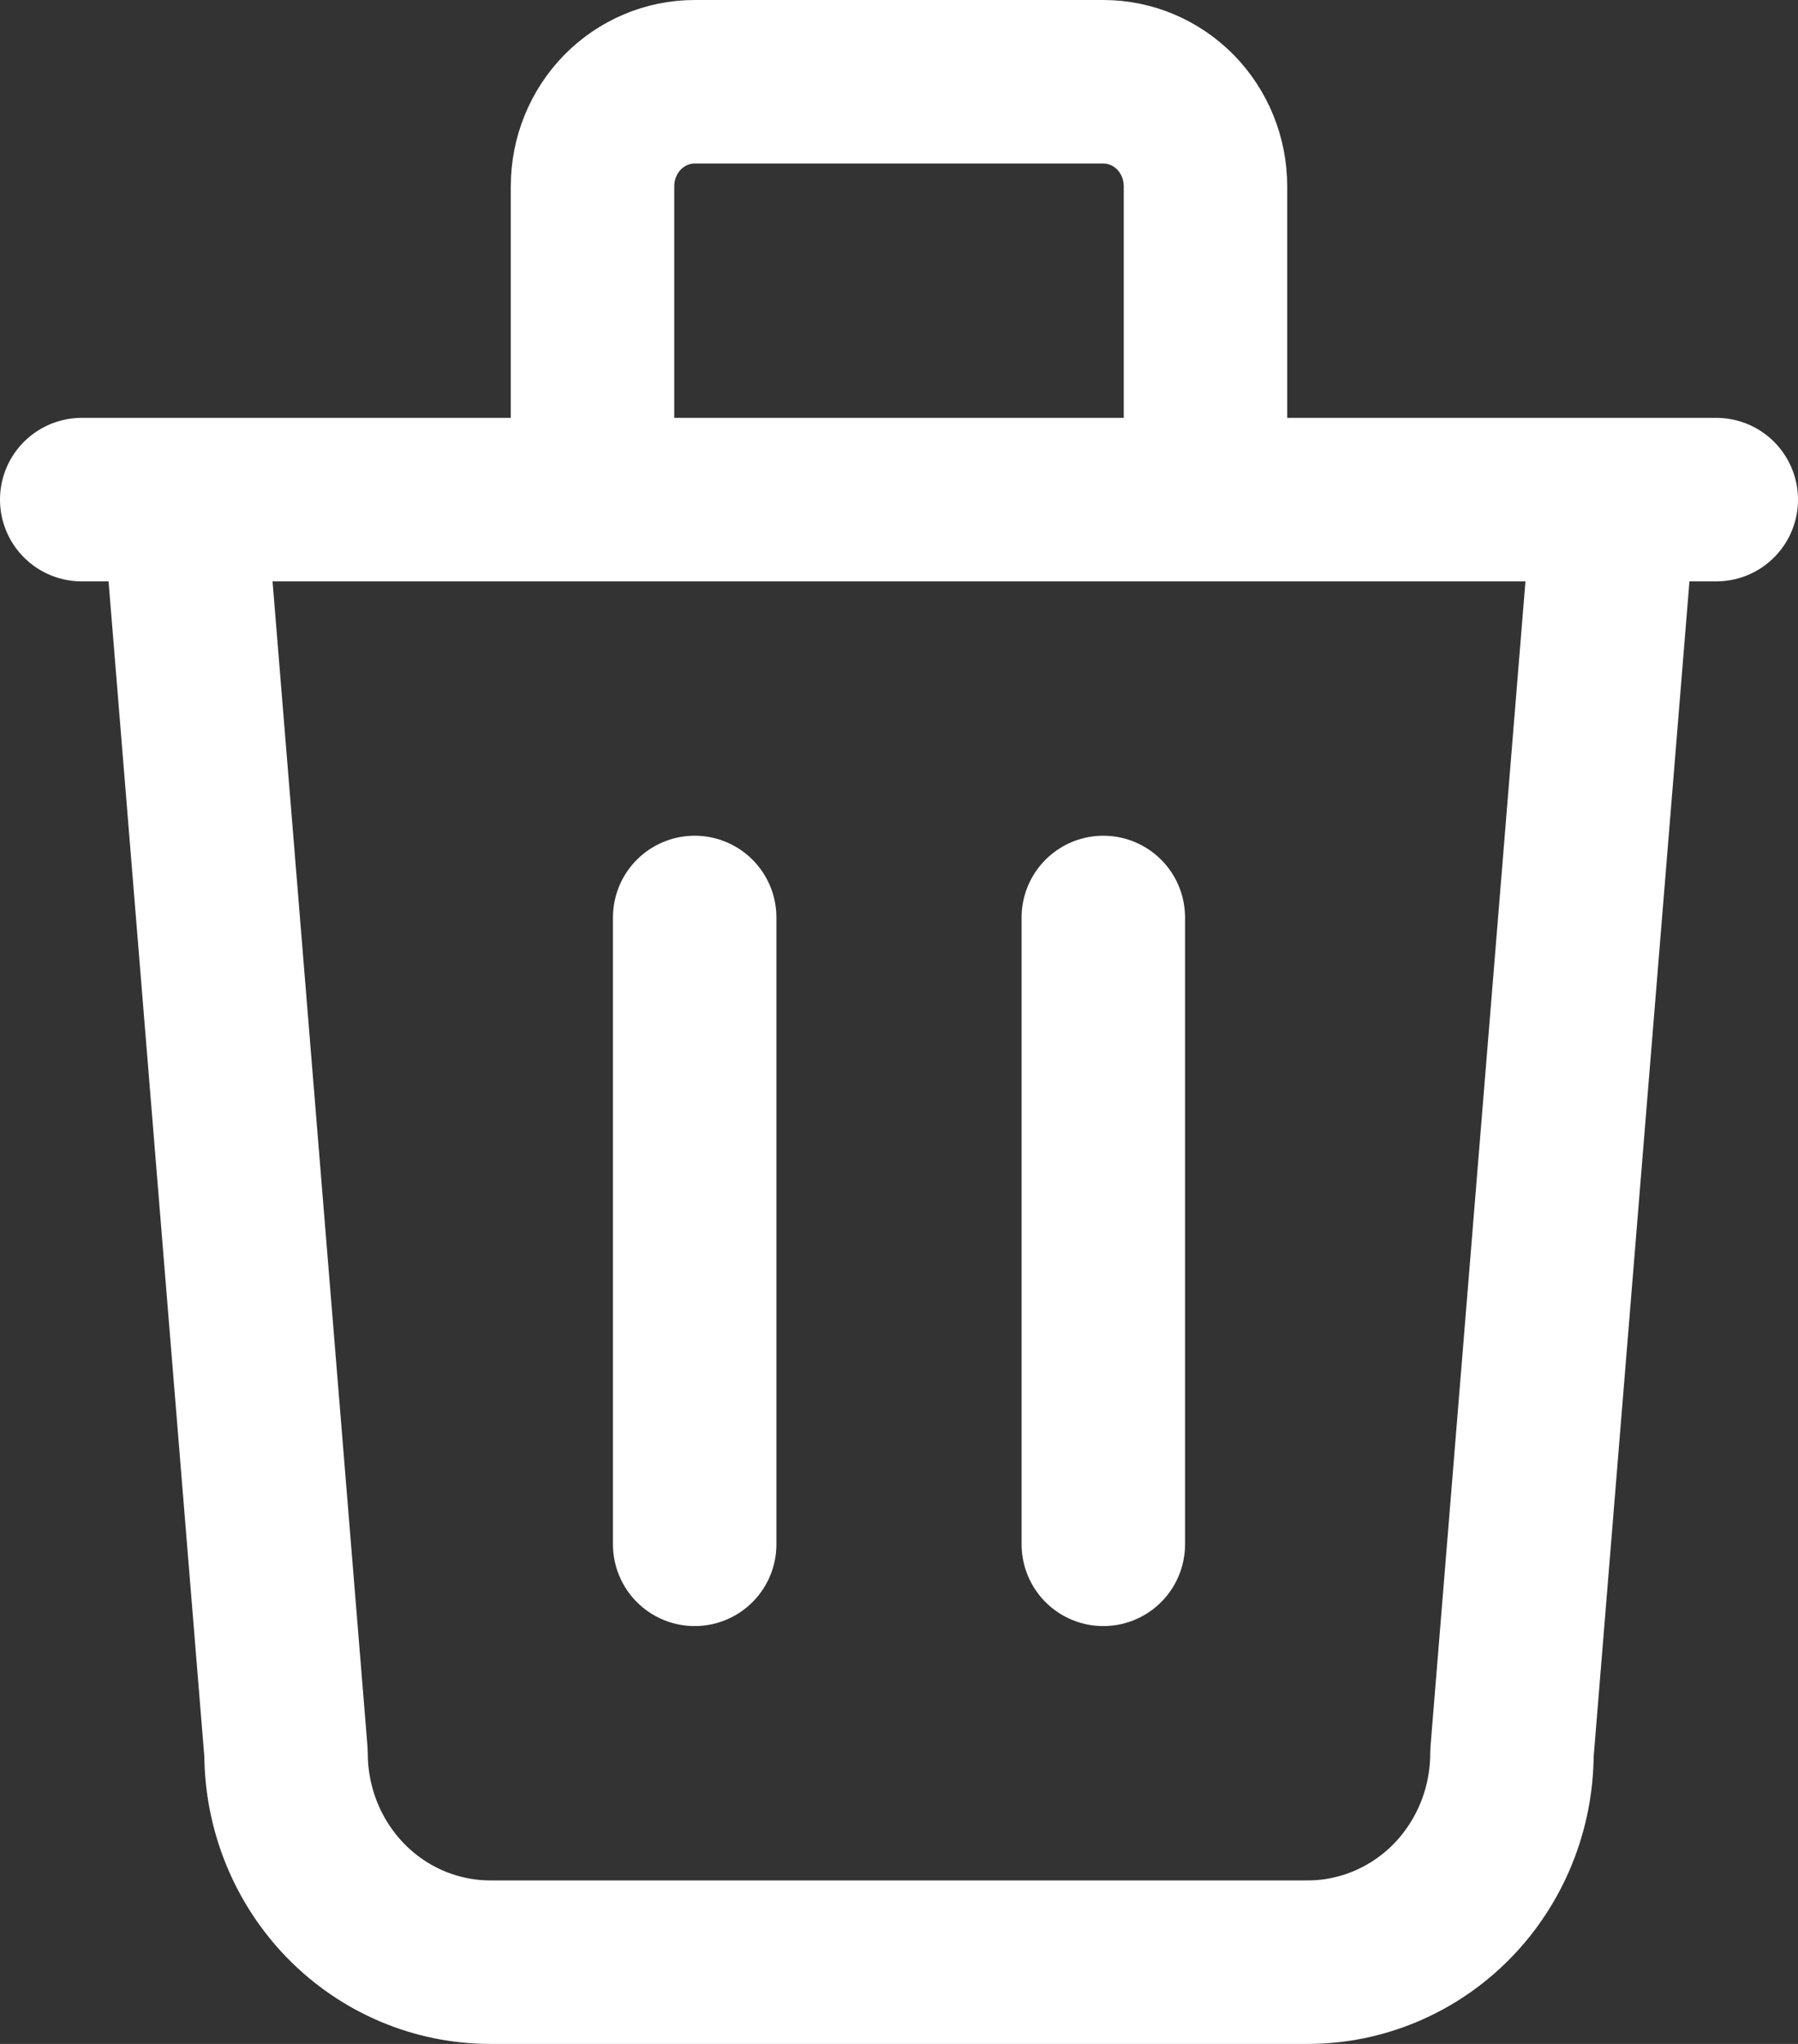 <svg width="22" height="25" viewBox="0 0 22 25" fill="none" xmlns="http://www.w3.org/2000/svg">
<rect x="0" y="0" width="22" height="25" fill="#333333" stroke="none"/>
<path d="M1 6.111H21M8.5 11.222V18.889M13.5 11.222V18.889M2.25 6.111L3.5 21.444C3.5 22.122 3.763 22.772 4.232 23.252C4.701 23.731 5.337 24 6 24H16C16.663 24 17.299 23.731 17.768 23.252C18.237 22.772 18.5 22.122 18.5 21.444L19.75 6.111M7.25 6.111V2.278C7.25 1.939 7.382 1.614 7.616 1.374C7.851 1.135 8.168 1 8.5 1H13.5C13.832 1 14.149 1.135 14.384 1.374C14.618 1.614 14.75 1.939 14.75 2.278V6.111" stroke="white" stroke-width="2" stroke-linecap="round" stroke-linejoin="round"/>
</svg>
